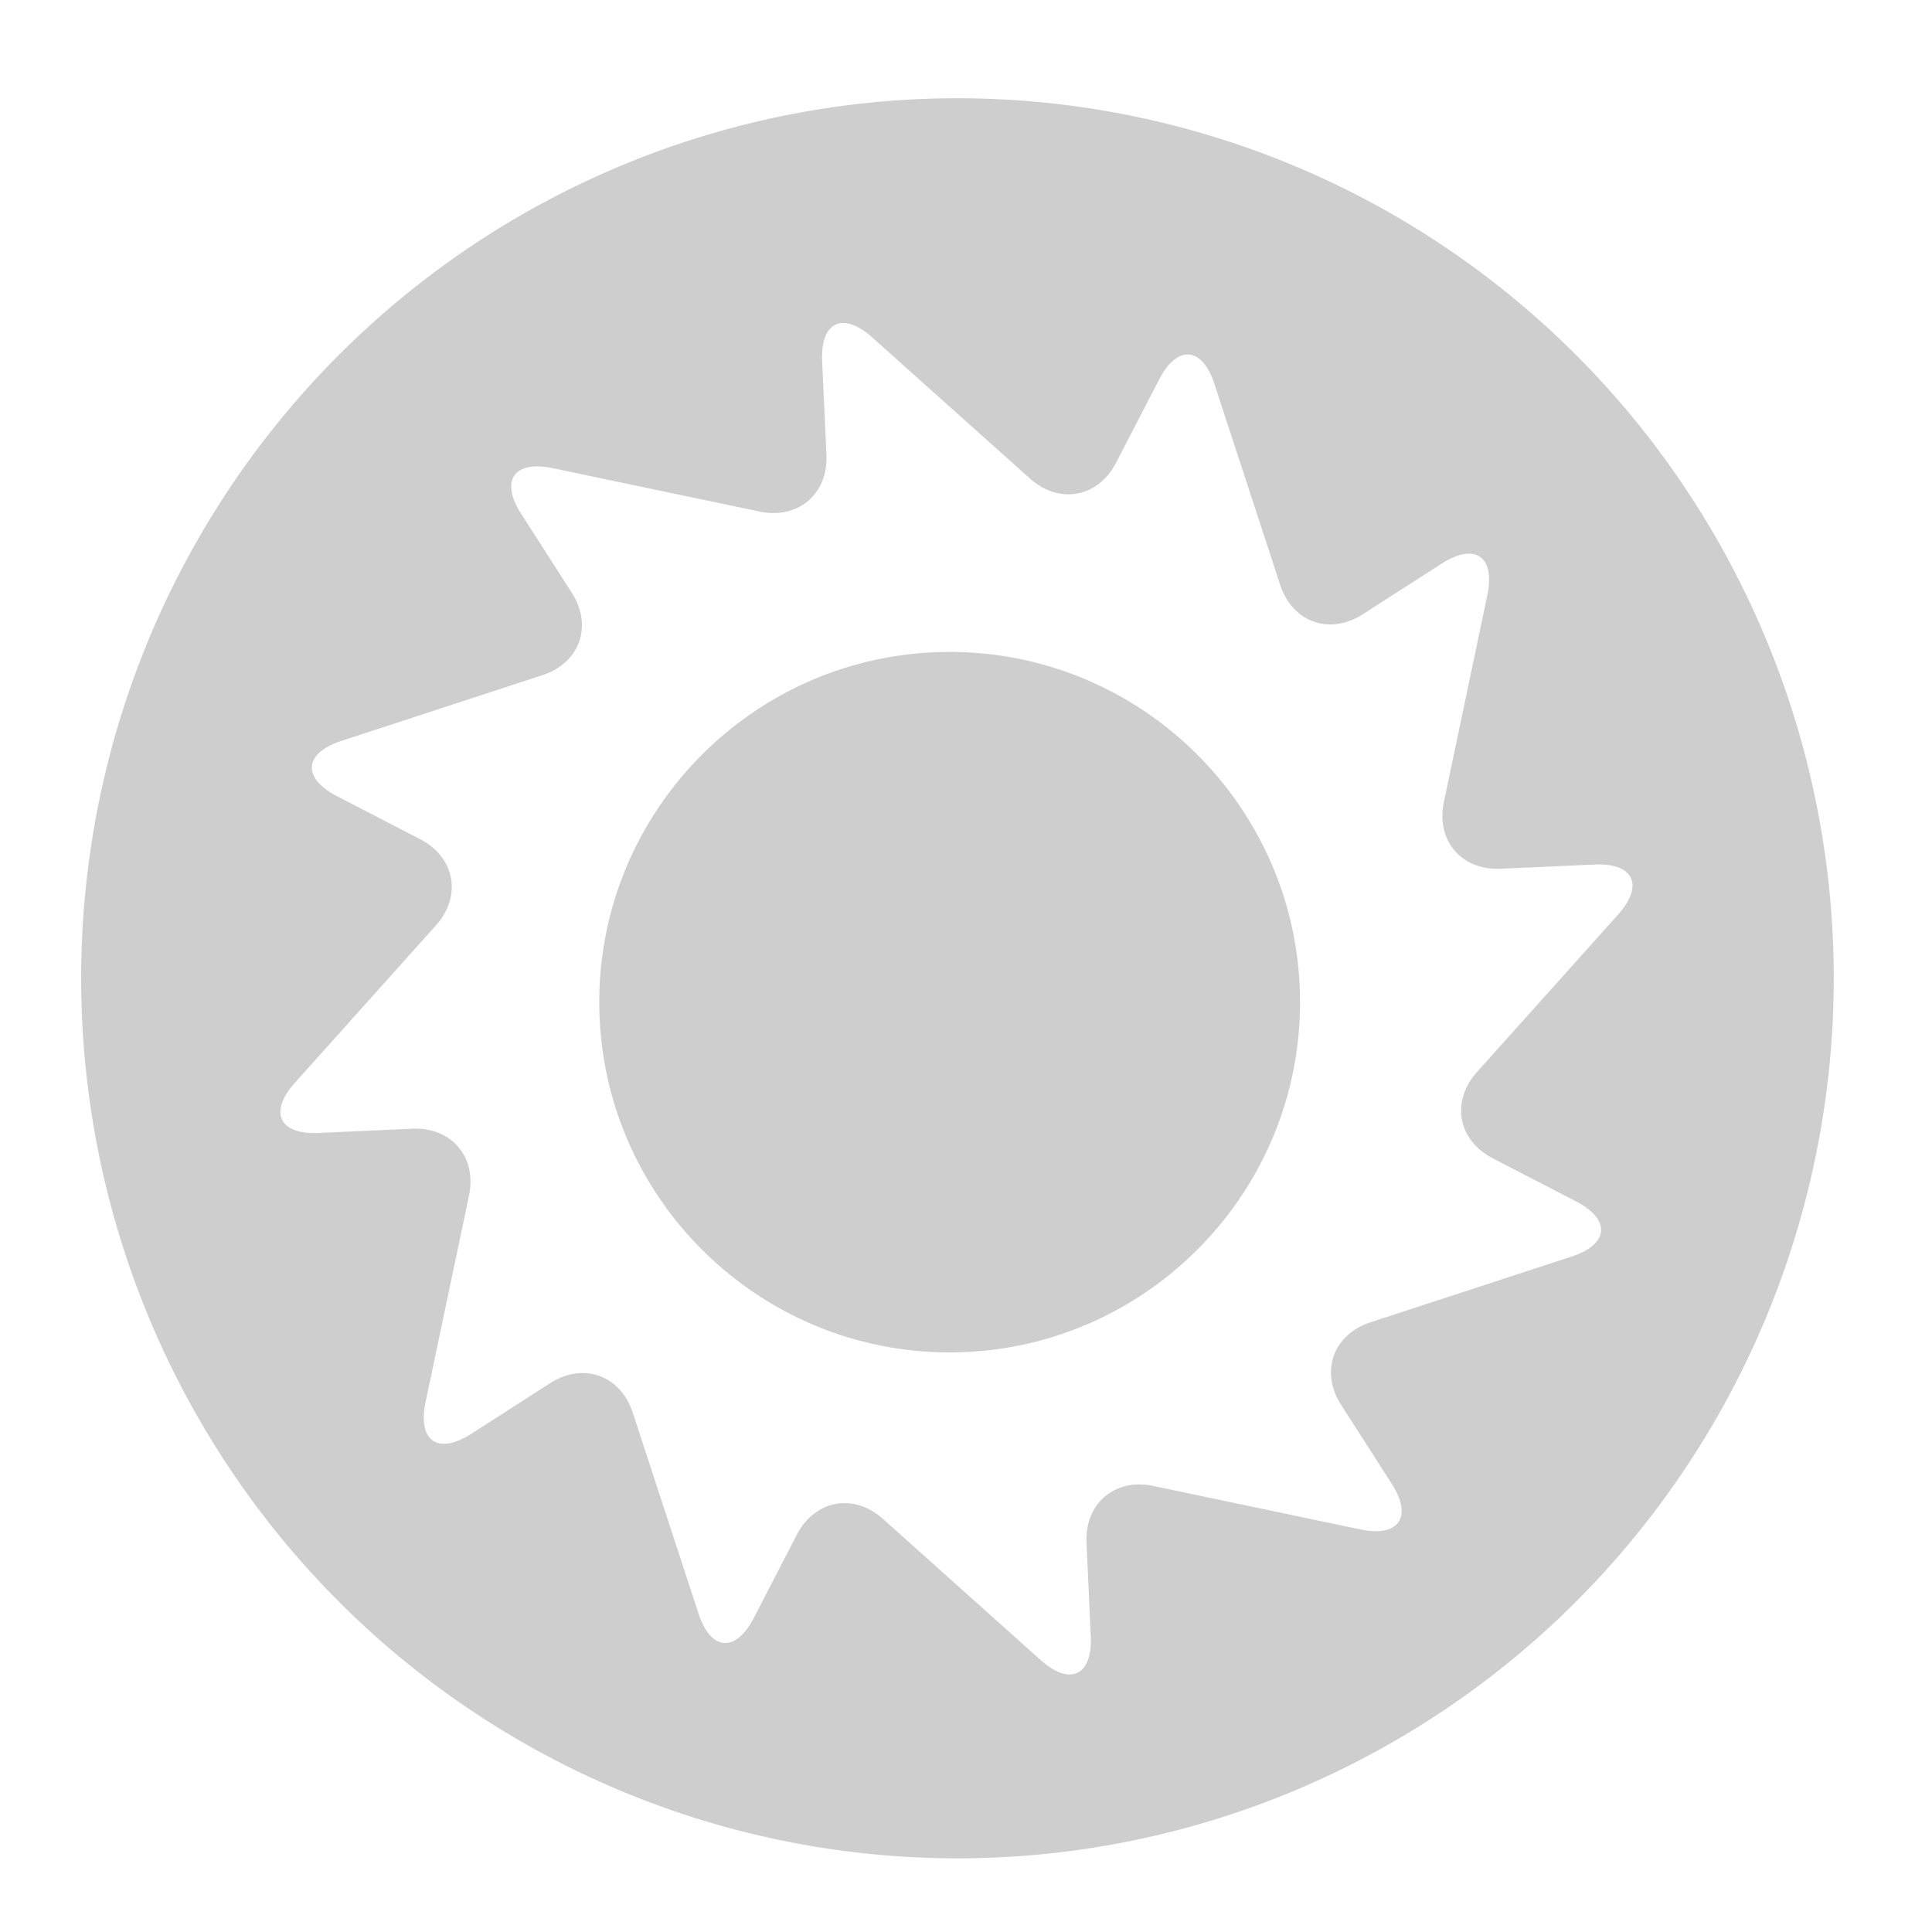 <?xml version="1.0" encoding="UTF-8" standalone="no"?>
<svg
   xmlns:dc="http://purl.org/dc/elements/1.1/"
   xmlns:cc="http://creativecommons.org/ns#"
   xmlns:rdf="http://www.w3.org/1999/02/22-rdf-syntax-ns#"
   xmlns:svg="http://www.w3.org/2000/svg"
   xmlns="http://www.w3.org/2000/svg"
   xmlns:sodipodi="http://sodipodi.sourceforge.net/DTD/sodipodi-0.dtd"
   xmlns:inkscape="http://www.inkscape.org/namespaces/inkscape"
   fill="#000000"
   height="48"
   viewBox="0 0 48 48"
   width="48"
   version="1.1"
   id="svg4"
   sodipodi:docname="aptdaemon-working.svg"
   inkscape:version="0.92.3 (2405546, 2018-03-11)">
  <defs
     id="defs8" />
  <sodipodi:namedview
     pagecolor="#ffffff"
     bordercolor="#666666"
     borderopacity="1"
     objecttolerance="10"
     gridtolerance="10"
     guidetolerance="10"
     inkscape:pageopacity="0"
     inkscape:pageshadow="2"
     inkscape:window-width="1366"
     inkscape:window-height="690"
     id="namedview6"
     showgrid="false"
     inkscape:zoom="4.9166667"
     inkscape:cx="24"
     inkscape:cy="24"
     inkscape:window-x="0"
     inkscape:window-y="28"
     inkscape:window-maximized="1"
     inkscape:current-layer="svg4"
     showguides="true"
     inkscape:guide-bbox="true" />
  <path
     style="opacity:1;fill:#cccccc;fill-opacity:0.954;fill-rule:nonzero;stroke:none;stroke-width:0.273;stroke-linecap:butt;stroke-linejoin:round;stroke-miterlimit:4;stroke-dasharray:none;stroke-dashoffset:0;stroke-opacity:1;paint-order:markers fill stroke"
     d="M 23.787 2.441 A 21.772 21.864 0 0 0 2.016 24.305 A 21.772 21.864 0 0 0 23.787 46.17 A 21.772 21.864 0 0 0 45.559 24.305 A 21.772 21.864 0 0 0 23.787 2.441 z M 20.943 8.025 C 21.146 8.023 21.396 8.138 21.67 8.383 L 25.586 11.887 C 26.316 12.54 27.28 12.364 27.73 11.494 L 28.799 9.428 C 29.249 8.558 29.867 8.608 30.172 9.539 L 31.805 14.529 C 32.109 15.46 33.033 15.79 33.857 15.262 L 35.82 14.002 C 36.645 13.473 37.154 13.825 36.953 14.783 L 35.873 19.924 C 35.672 20.882 36.309 21.629 37.287 21.584 L 39.611 21.479 C 40.589 21.434 40.855 21.993 40.201 22.723 L 36.695 26.635 C 36.042 27.364 36.22 28.33 37.09 28.779 L 39.156 29.848 C 40.026 30.297 39.978 30.915 39.047 31.219 L 34.051 32.852 C 33.12 33.156 32.791 34.08 33.32 34.904 L 34.578 36.865 C 35.107 37.689 34.755 38.199 33.797 37.998 L 28.654 36.918 C 27.696 36.717 26.949 37.354 26.994 38.332 L 27.1 40.652 C 27.144 41.631 26.585 41.897 25.855 41.244 L 21.941 37.74 C 21.212 37.087 20.245 37.263 19.795 38.133 L 18.727 40.199 C 18.276 41.069 17.658 41.019 17.354 40.088 L 15.721 35.098 C 15.416 34.167 14.492 33.837 13.668 34.365 L 11.705 35.625 C 10.881 36.154 10.371 35.8 10.572 34.842 L 11.652 29.703 C 11.854 28.745 11.216 27.998 10.238 28.043 L 7.916 28.148 C 6.938 28.193 6.671 27.634 7.324 26.904 L 10.83 22.992 C 11.483 22.263 11.305 21.297 10.436 20.848 L 8.369 19.779 C 7.499 19.33 7.55 18.712 8.48 18.408 L 13.475 16.775 C 14.405 16.471 14.734 15.549 14.205 14.725 L 12.947 12.764 C 12.418 11.94 12.77 11.43 13.729 11.631 L 18.871 12.709 C 19.829 12.91 20.578 12.273 20.533 11.295 L 20.426 8.975 C 20.398 8.363 20.605 8.03 20.943 8.025 z M 23.594 16.197 C 18.794 16.197 14.889 20.101 14.889 24.898 C 14.889 29.696 18.794 33.6 23.594 33.6 C 28.394 33.6 32.299 29.696 32.299 24.898 C 32.299 20.101 28.394 16.198 23.594 16.197 z "
     id="path812" />
</svg>
